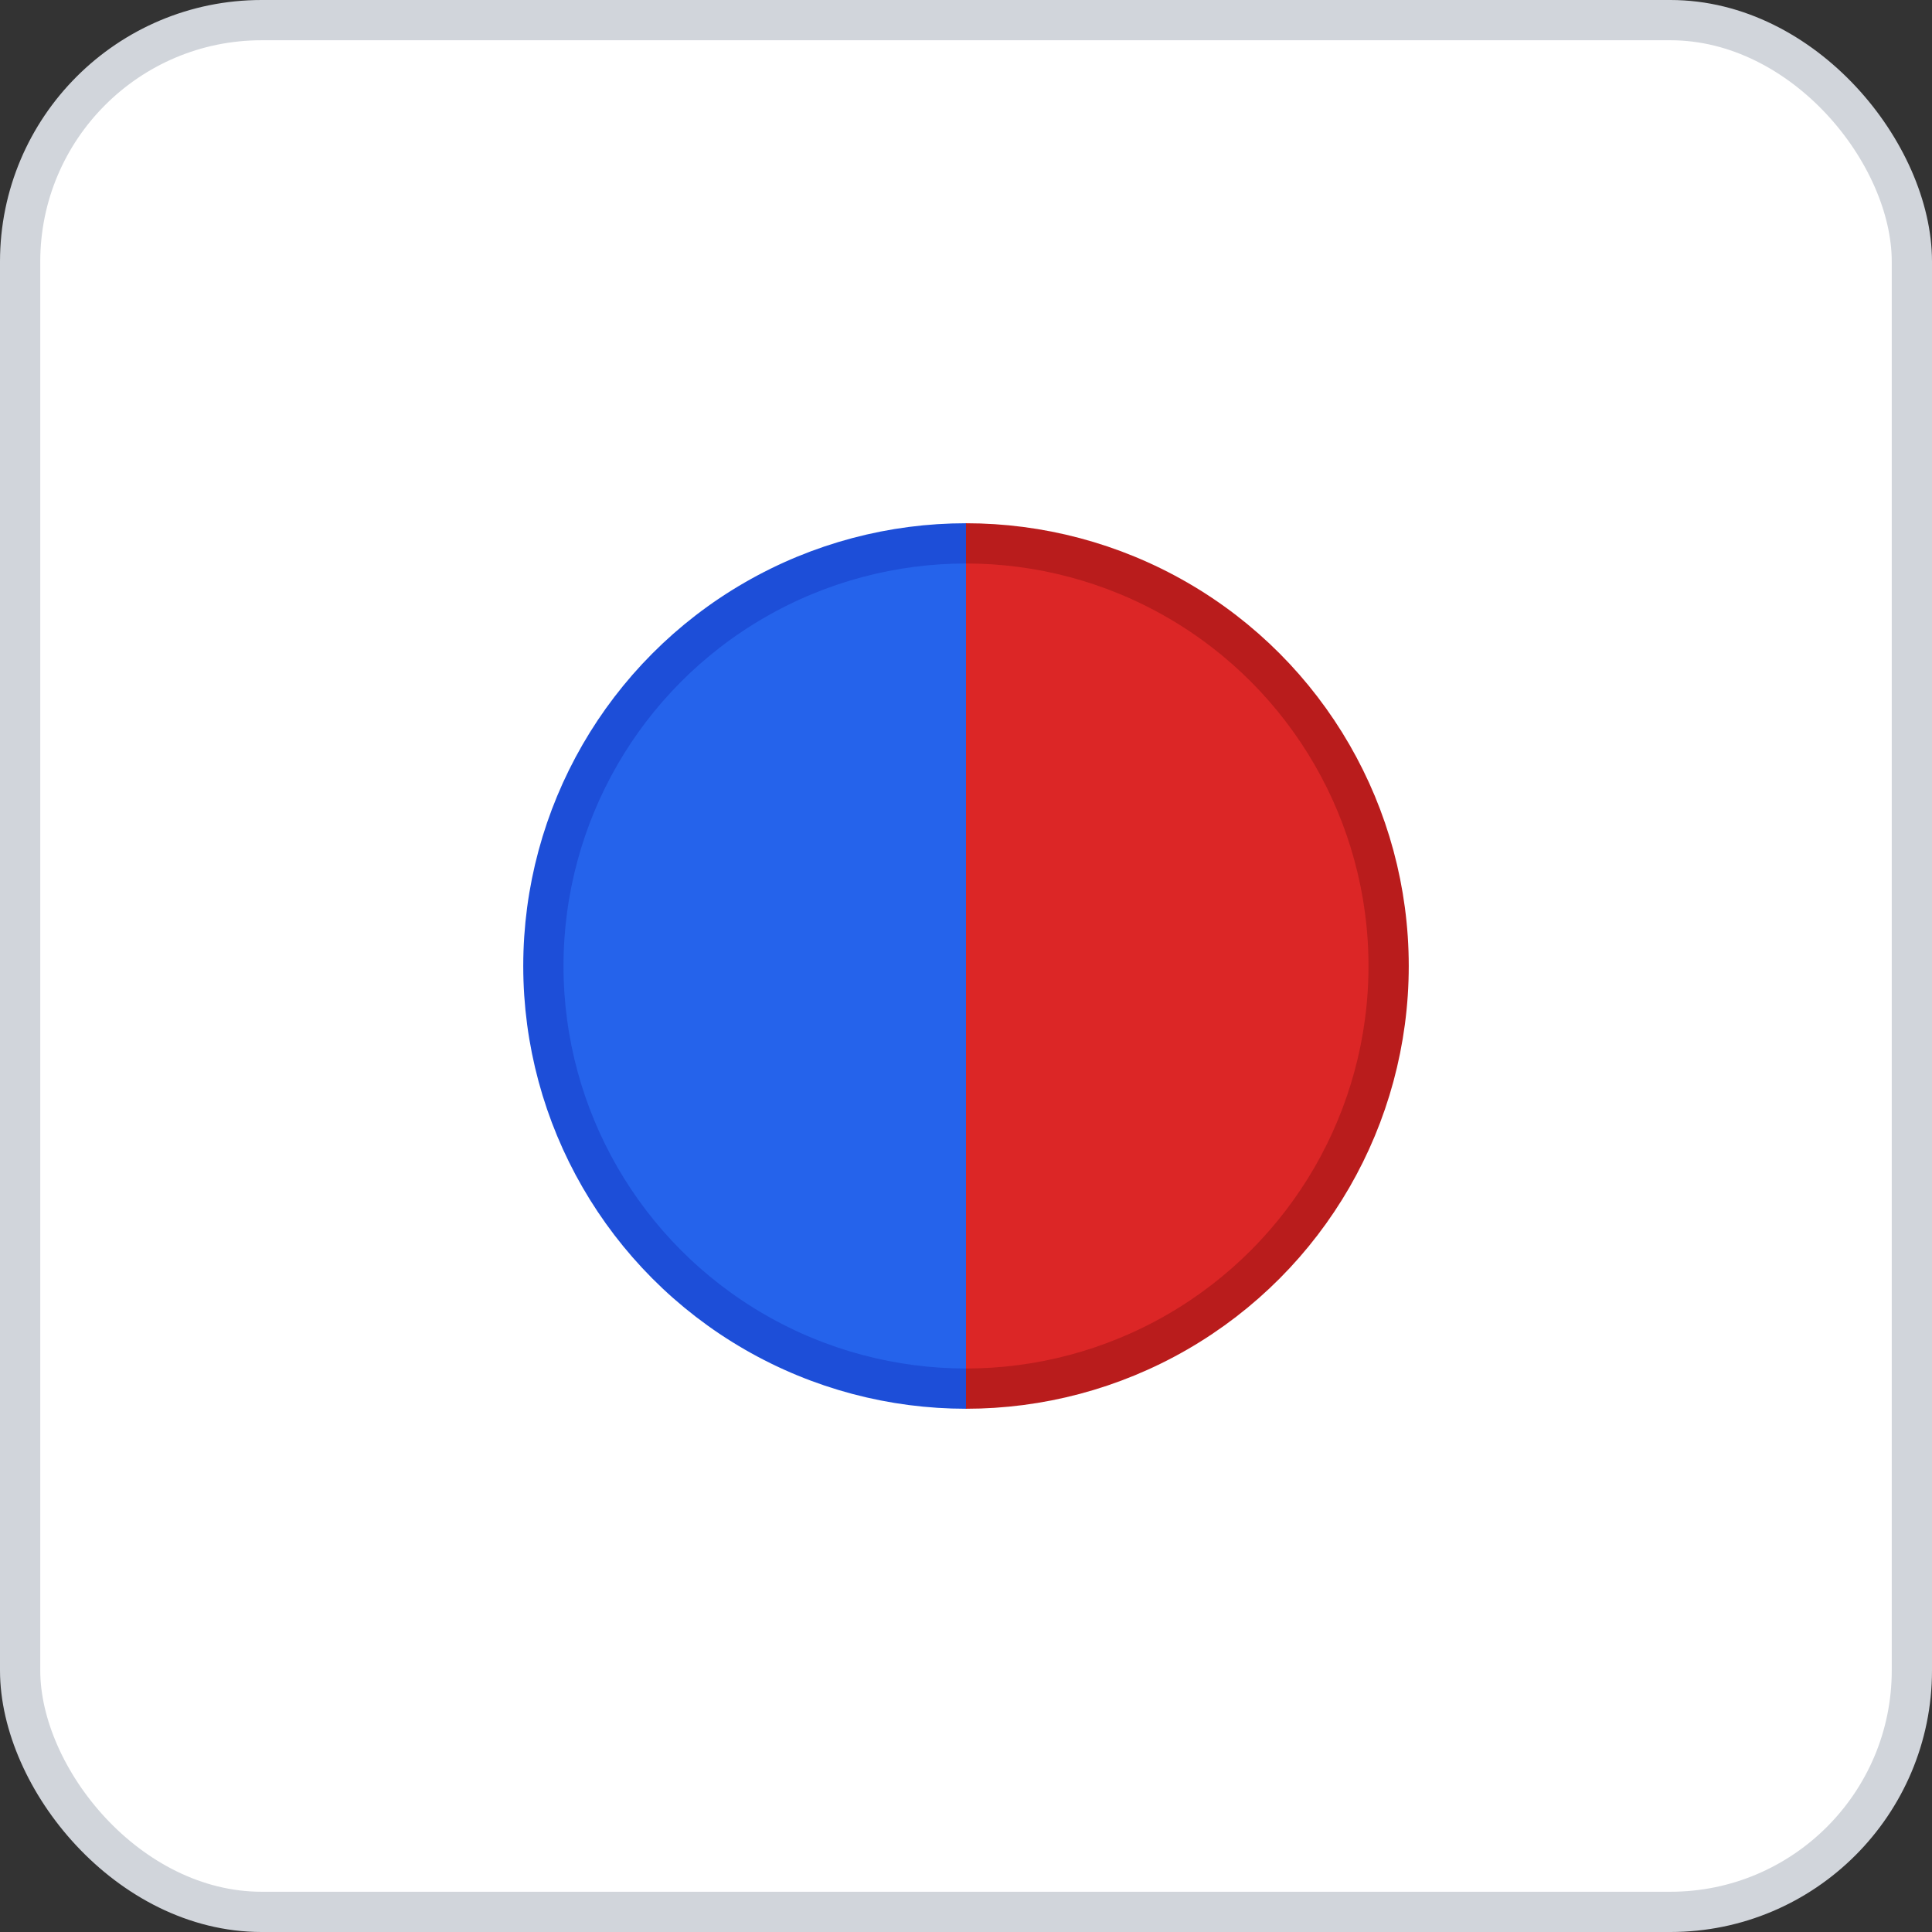 <svg width="96" height="96" xmlns="http://www.w3.org/2000/svg">
    <rect width="100%" height="100%" fill="#333333" stroke="none"/>
    <rect x="1" y="1" width="94" height="94" rx="12" ry="12" fill="#FFFFFF" stroke="#D1D5DB" stroke-width="2" stroke-dasharray=""/>
    <g transform="translate(48, 48)">
      <defs>
      <clipPath id="circleTopHalf90_red_blue">
        <rect x="-42" y="-42" width="84" height="42" transform="rotate(90 0 0)" />
      </clipPath>
      <clipPath id="circleBottomHalf90_red_blue">
        <rect x="-42" y="0" width="84" height="42" transform="rotate(90 0 0)" />
      </clipPath>
    </defs>
    <circle cx="0" cy="0" r="21" fill="#DC2626" stroke="#B91C1C" stroke-width="2" clip-path="url(#circleTopHalf90_red_blue)" />
    <circle cx="0" cy="0" r="21" fill="#2563EB" stroke="#1D4ED8" stroke-width="2" clip-path="url(#circleBottomHalf90_red_blue)" />
    </g>
  </svg>